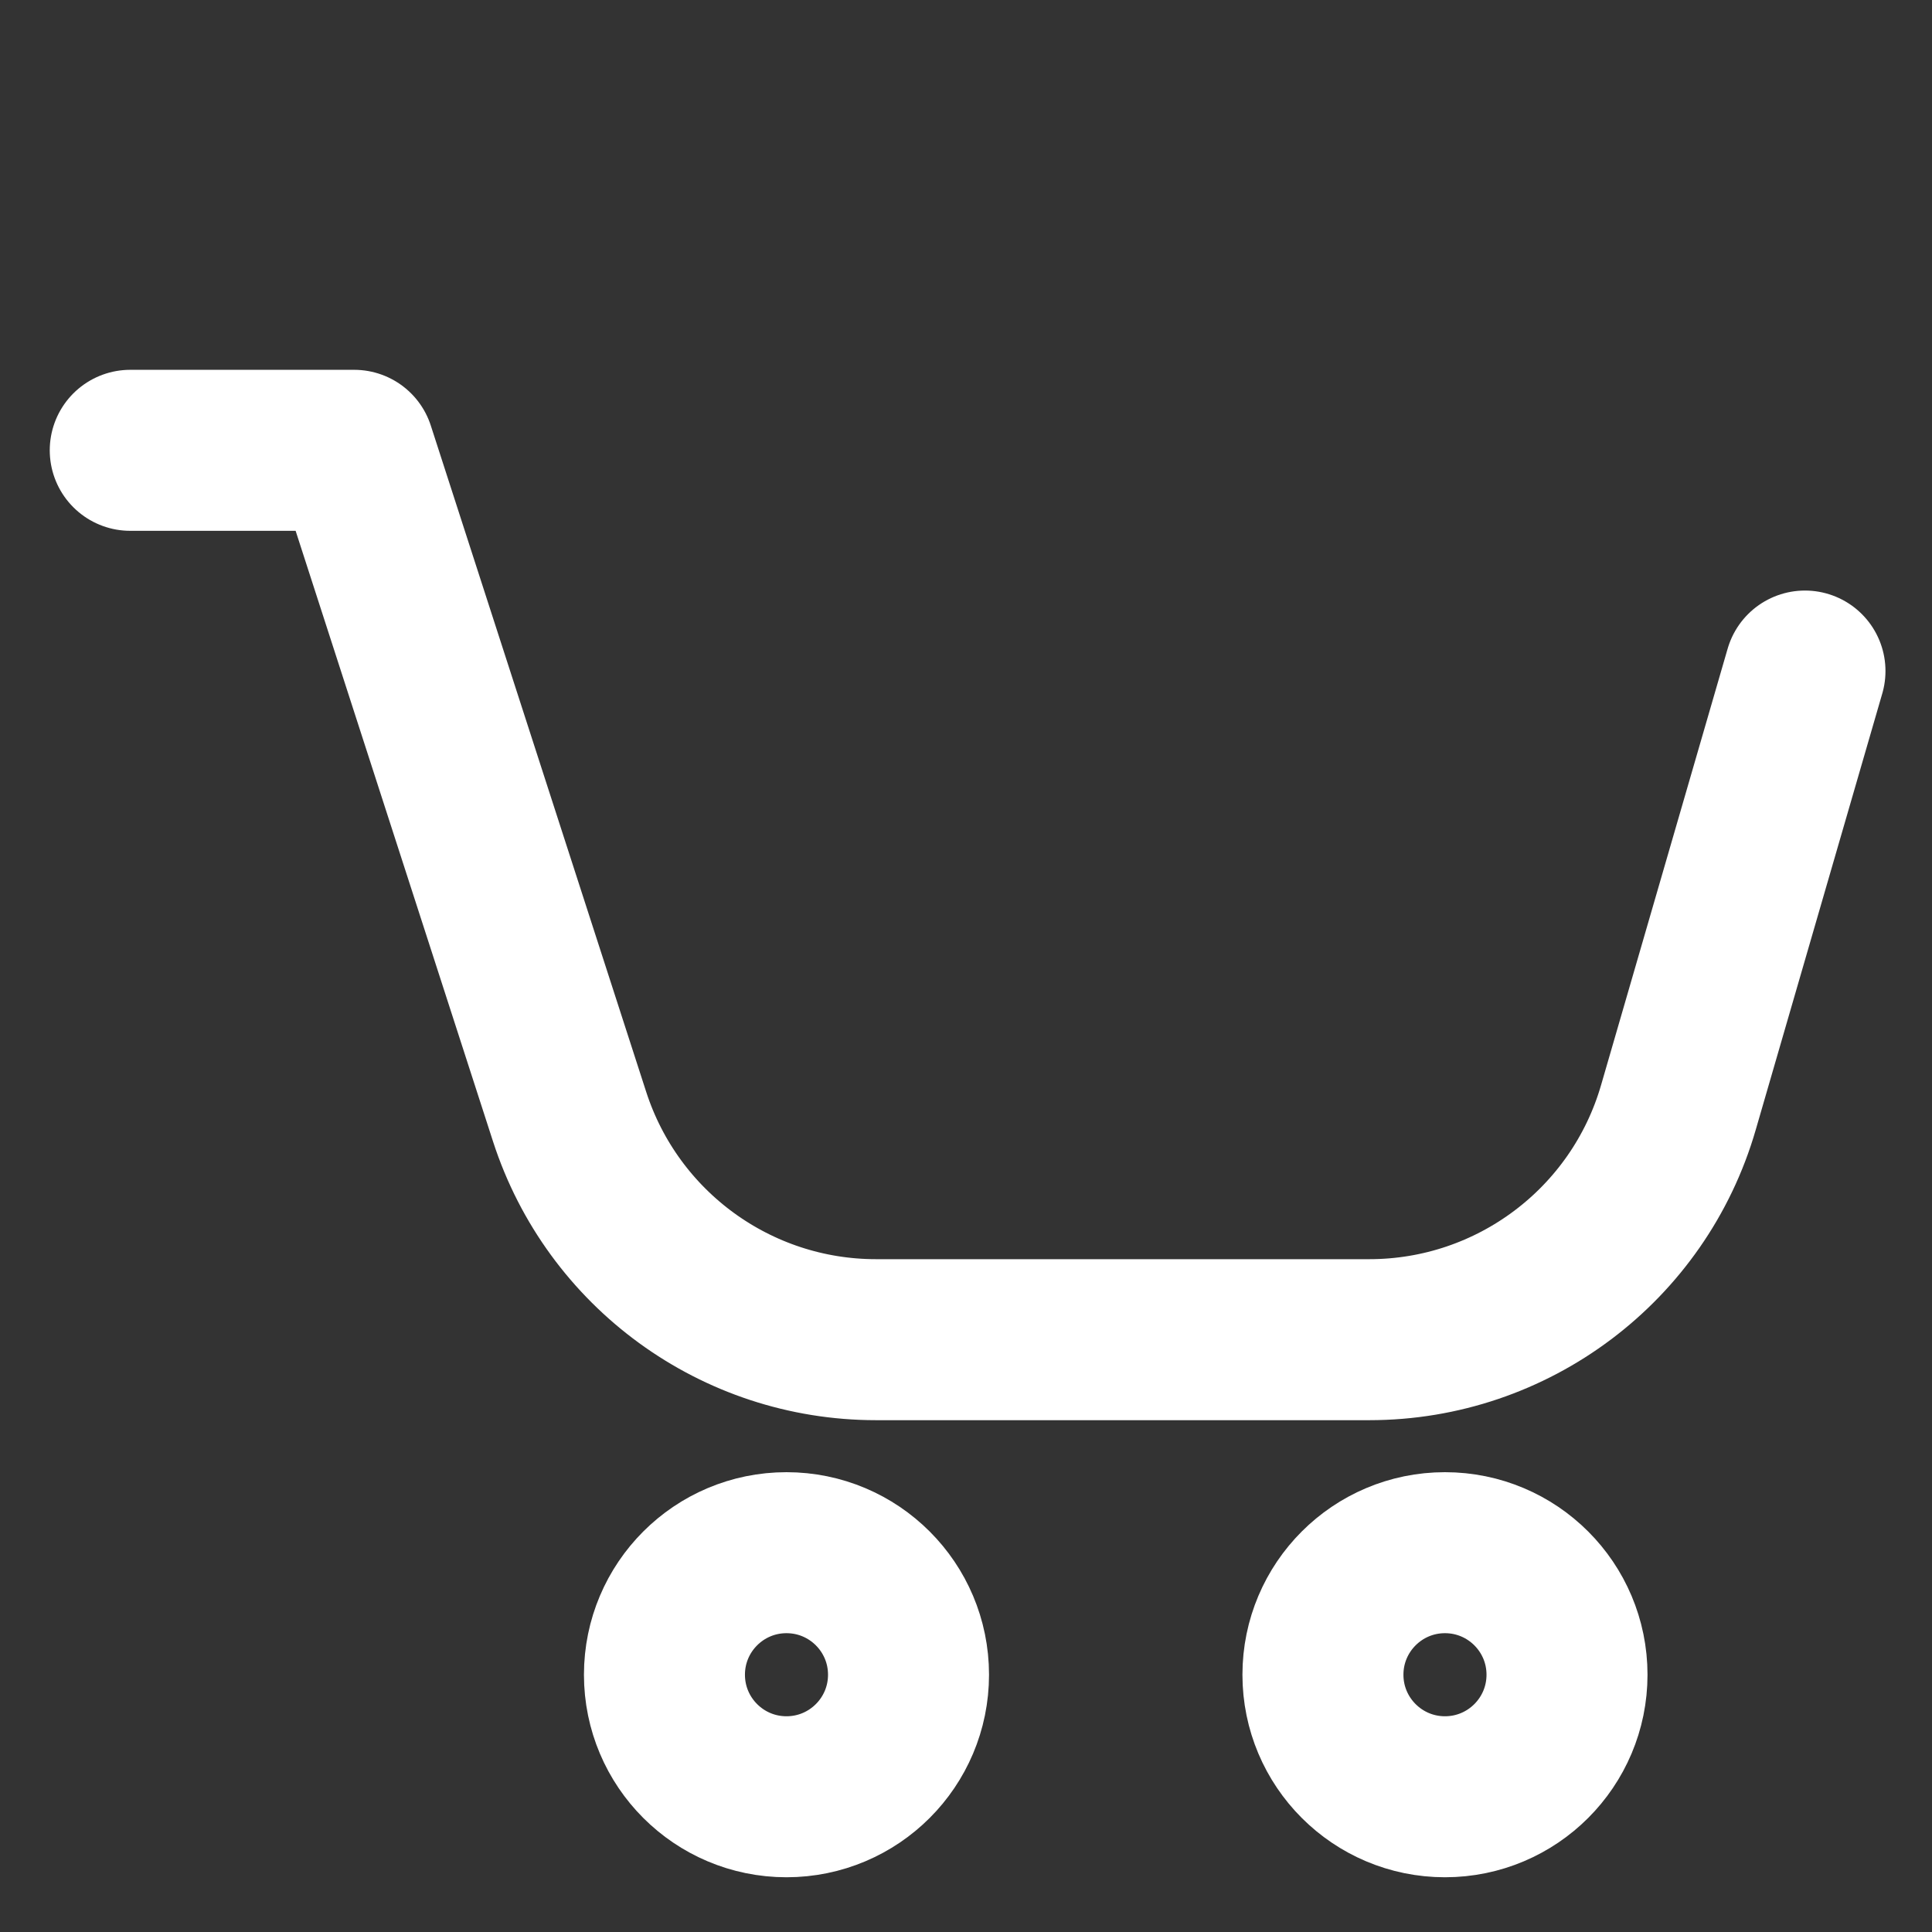 <svg width="12" height="12" viewBox="0 0 12 12" fill="none" xmlns="http://www.w3.org/2000/svg">
<rect x="0" y="0" width="12" height="12" fill="#333333" stroke="none"/>
<path d="M0.809 2.797H2.2L3.538 6.936C3.805 7.761 4.573 8.321 5.441 8.321H8.505C9.395 8.321 10.178 7.732 10.425 6.878L11.211 4.168" stroke="white" stroke-linecap="round" stroke-linejoin="round"/>
<ellipse cx="4.885" cy="10.402" rx="0.758" ry="0.758" stroke="white" stroke-linecap="round"/>
<ellipse cx="8.975" cy="10.402" rx="0.758" ry="0.758" stroke="white" stroke-linecap="round"/>
</svg>

